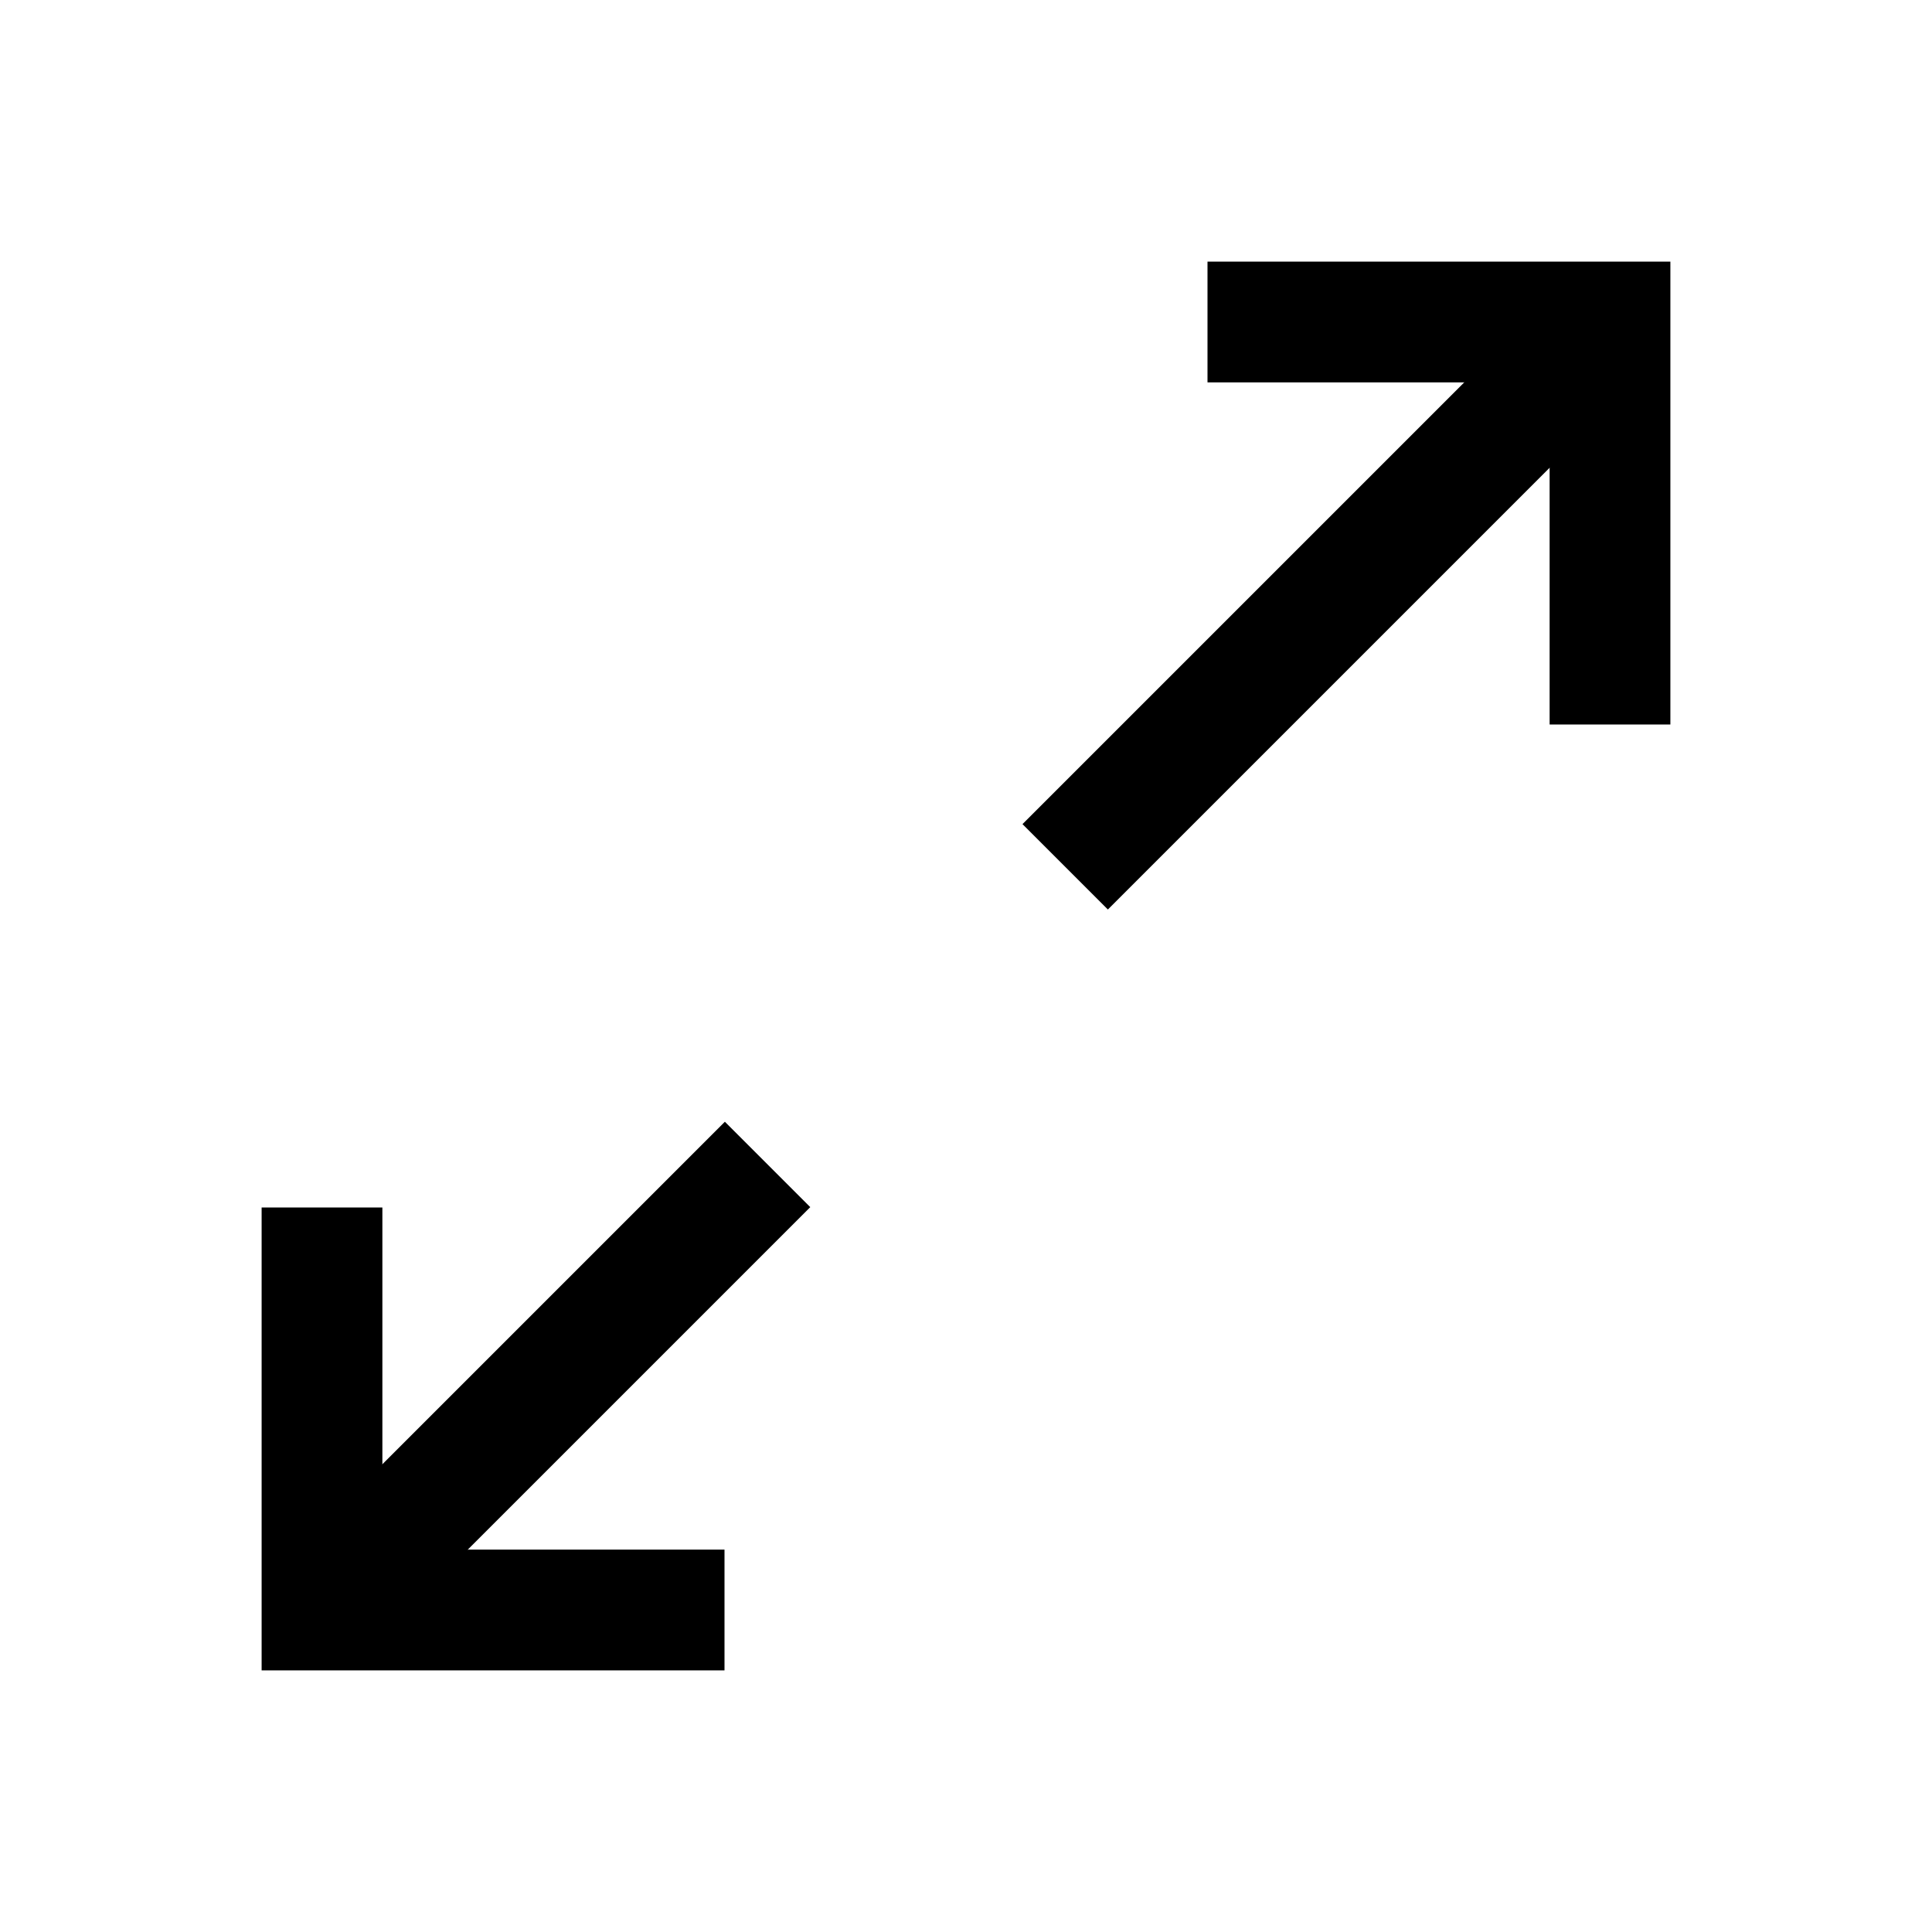 <svg id="maximize" xmlns="http://www.w3.org/2000/svg" width="24" height="24" viewBox="0 0 24 24">
  <defs>
    <style>
      .cls-1, .cls-2, .cls-3 {
        fill: none;
      }

      .cls-1, .cls-2 {
        stroke: #000;
        stroke-width: 1.5px;
      }

      .cls-2 {
        stroke-linejoin: round;
      }
    </style>
  </defs>
  <path id="Tracciato_1240" data-name="Tracciato 1240" class="cls-1" d="M972,15v5h5" transform="translate(-968 0)"/>
  <path id="Tracciato_1239" data-name="Tracciato 1239" class="cls-2" d="M3,19l5.535-5.535M19,3,14.022,7.978l-1.79,1.79" transform="translate(1 1)"/>
  <path id="Tracciato_1241" data-name="Tracciato 1241" class="cls-1" d="M977,20V15h-5" transform="translate(-957 -11)"/>
  <rect id="Rettangolo_1299" data-name="Rettangolo 1299" class="cls-3" width="24" height="24"/>
</svg>
